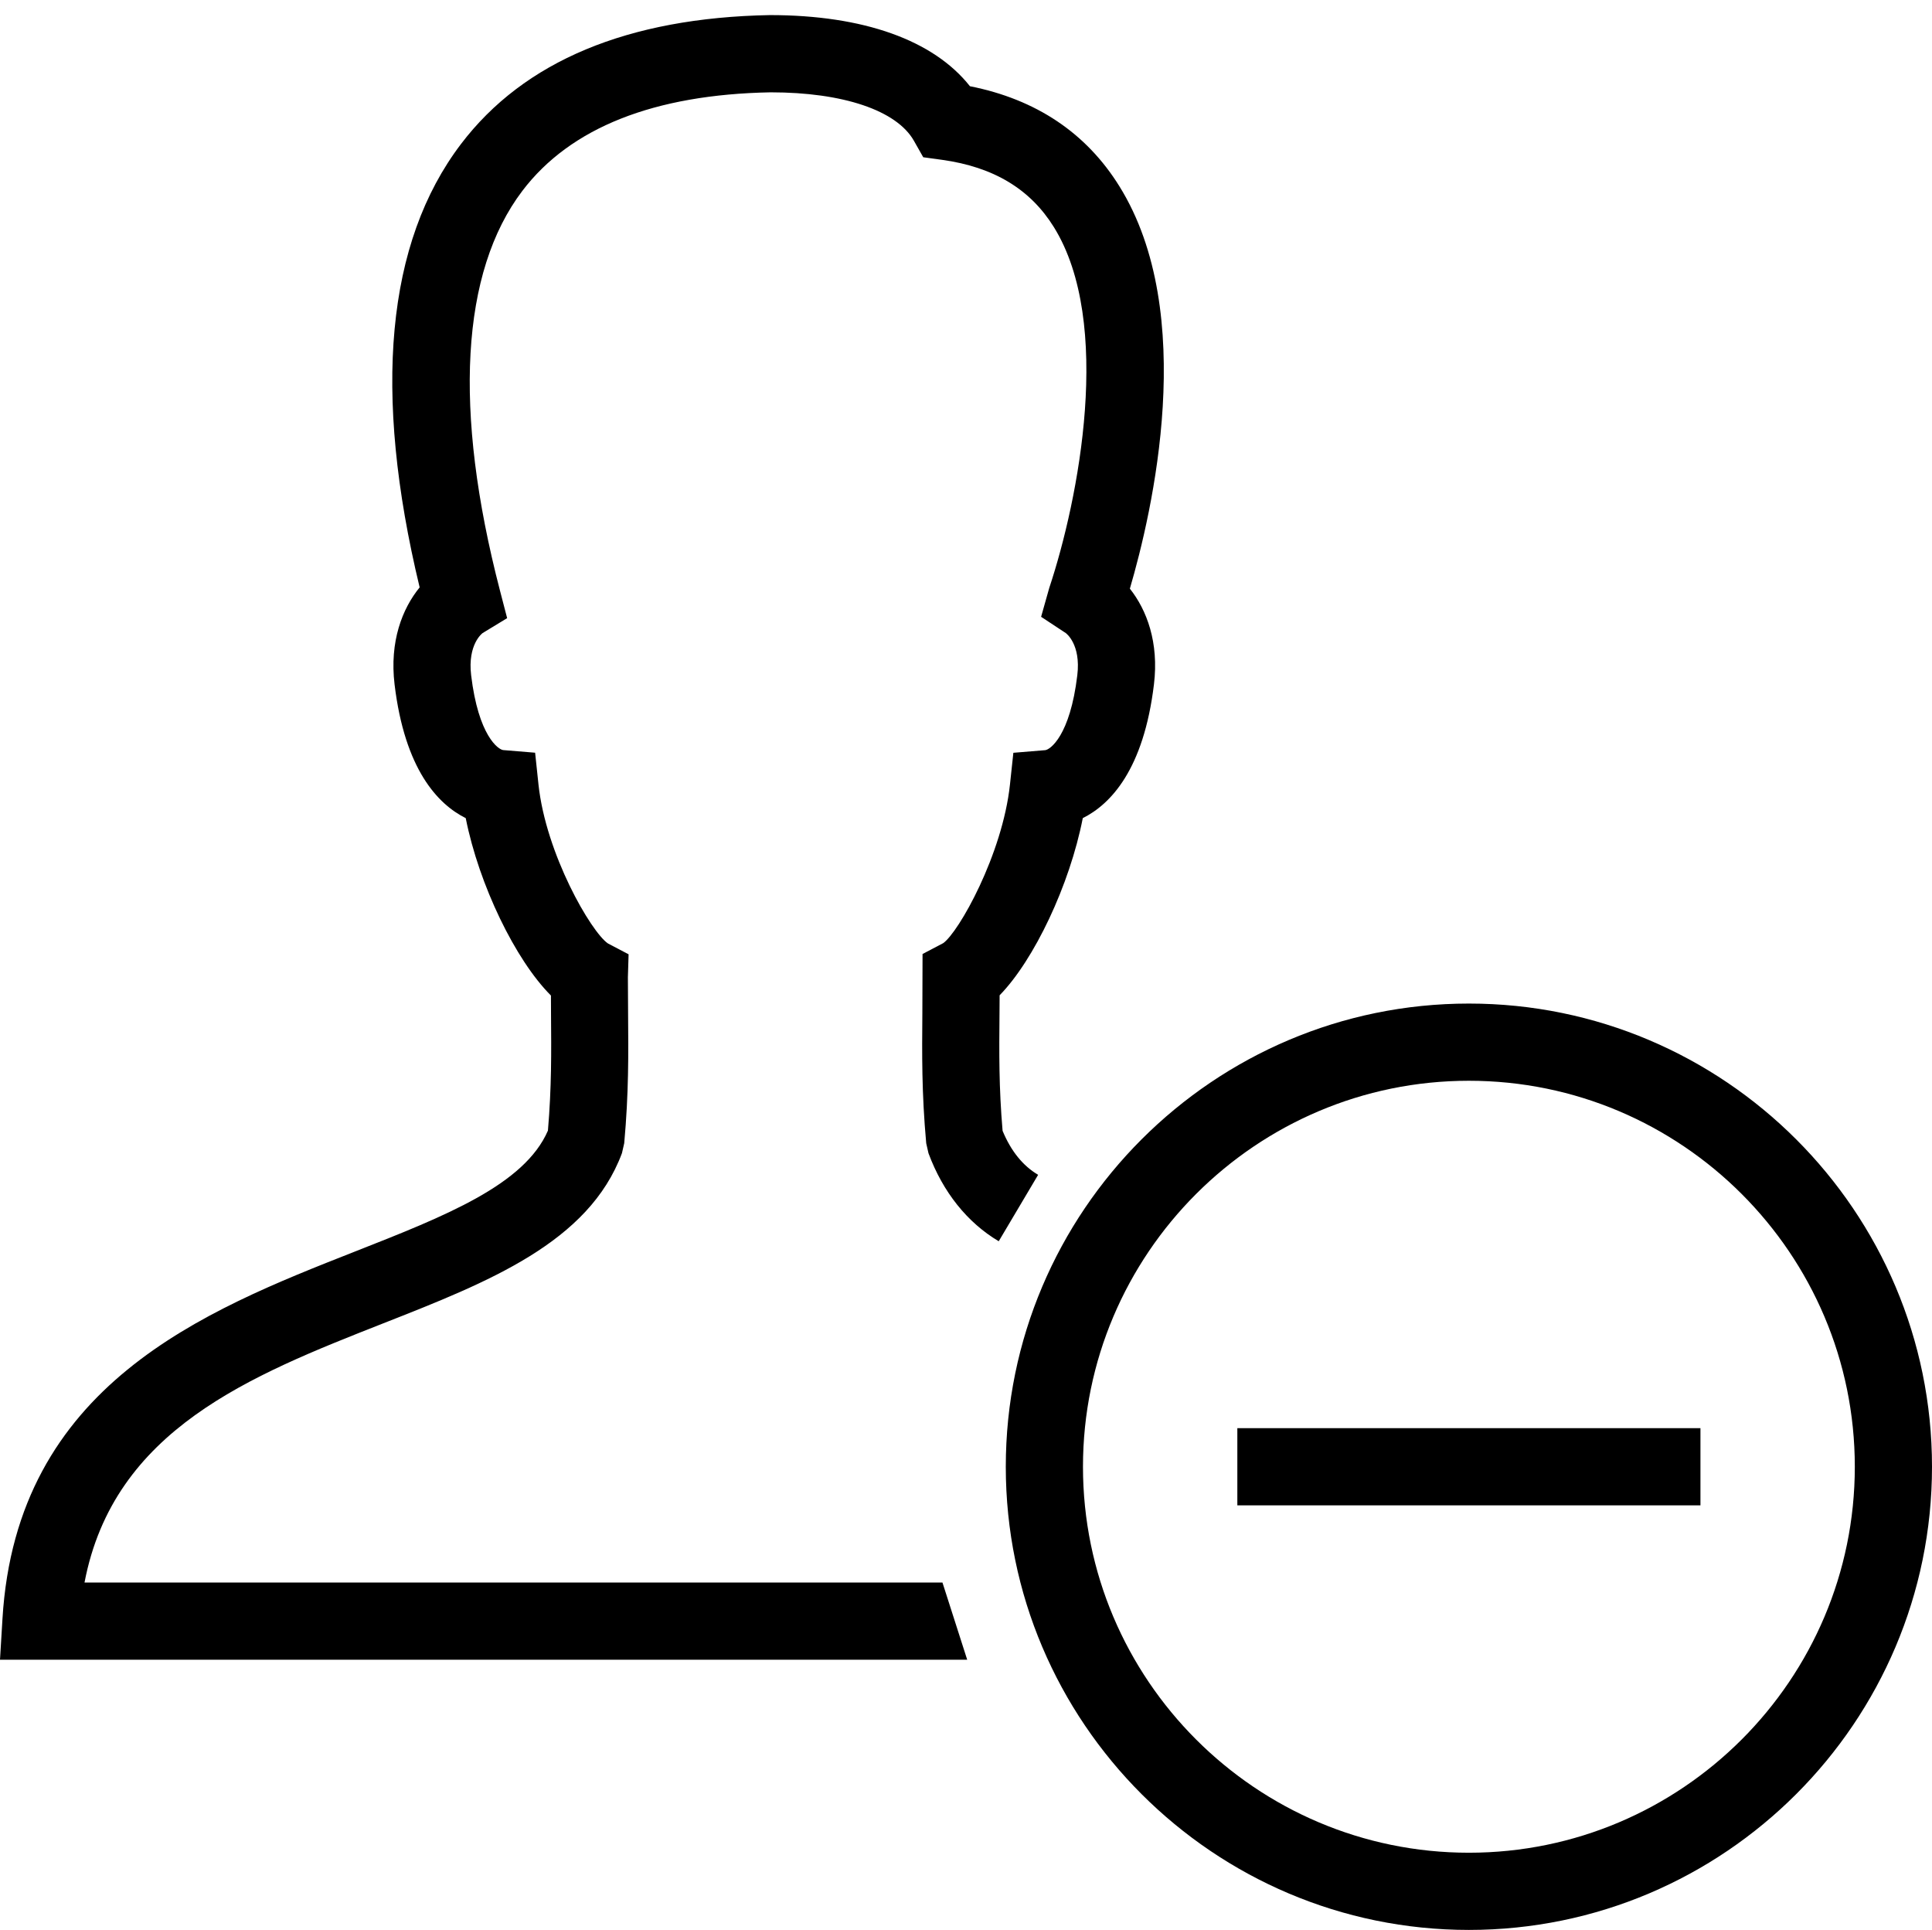 <?xml version="1.0" encoding="utf-8"?>
<!-- Generator: Adobe Illustrator 17.1.0, SVG Export Plug-In . SVG Version: 6.00 Build 0)  -->
<!DOCTYPE svg PUBLIC "-//W3C//DTD SVG 1.0//EN" "http://www.w3.org/TR/2001/REC-SVG-20010904/DTD/svg10.dtd">
<svg version="1.0" id="Layer_1" xmlns="http://www.w3.org/2000/svg" xmlns:xlink="http://www.w3.org/1999/xlink" x="0px" y="0px"
	 viewBox="0 0 50.062 50" style="enable-background:new 0 0 50.062 50;" xml:space="preserve">
<path d="M38.062,26c-6.617,0-12,5.383-12,12s5.383,12,12,12s12-5.383,12-12S44.679,26,38.062,26z M38.062,48
	c-5.514,0-10-4.486-10-10s4.486-10,10-10s10,4.486,10,10S43.576,48,38.062,48z M26.9,30.437l-1.021,1.721
	c-0.816-0.485-1.446-1.273-1.82-2.28l-0.059-0.259c-0.118-1.304-0.109-2.308-0.1-3.37l0.005-1.533l0.535-0.281
	c0.401-0.281,1.536-2.295,1.73-4.11l0.088-0.822l0.824-0.068c0.128-0.011,0.645-0.371,0.833-1.941
	c0.098-0.806-0.294-1.089-0.298-1.092l-0.64-0.422l0.211-0.747c0.768-2.309,1.656-6.876,0.12-9.349
	c-0.613-0.987-1.561-1.557-2.897-1.743l-0.488-0.067L23.68,3.645c-0.447-0.785-1.834-1.253-3.712-1.253
	c-3.019,0.056-5.189,0.915-6.432,2.552c-1.594,2.101-1.795,5.681-0.582,10.352l0.187,0.719l-0.635,0.386
	c-0.002,0.001-0.394,0.286-0.298,1.092c0.188,1.569,0.705,1.93,0.833,1.94l0.825,0.068l0.087,0.823
	c0.193,1.804,1.363,3.822,1.8,4.119l0.535,0.281l-0.018,0.594l0.005,0.925c0.009,1.064,0.018,2.069-0.1,3.374l-0.059,0.259
	c-0.861,2.314-3.448,3.333-6.188,4.41C6.493,35.639,2.947,37.033,2.19,41h19.872h2.359l0.641,2h-3H0l0.064-1.06
	c0.364-6.065,5.228-7.979,9.135-9.516c2.35-0.924,4.387-1.726,4.999-3.132c0.096-1.136,0.088-2.018,0.08-3.032l-0.002-0.468
	c-0.919-0.917-1.864-2.866-2.208-4.596c-0.723-0.361-1.579-1.26-1.844-3.465c-0.133-1.112,0.2-1.962,0.65-2.513
	c-1.223-5.075-0.864-8.937,1.069-11.484c1.632-2.15,4.326-3.275,8.006-3.343c2.43,0,4.24,0.65,5.184,1.843
	c1.713,0.339,3.015,1.21,3.874,2.594c2.05,3.299,0.851,8.443,0.27,10.423c0.438,0.552,0.756,1.391,0.624,2.481
	c-0.266,2.204-1.121,3.103-1.844,3.464c-0.339,1.732-1.26,3.674-2.155,4.59l-0.003,0.479c-0.009,1.015-0.017,1.896,0.08,3.032
	C26.195,29.819,26.503,30.202,26.9,30.437z M32.062,37h12v2h-12V37z"/>
</svg>
